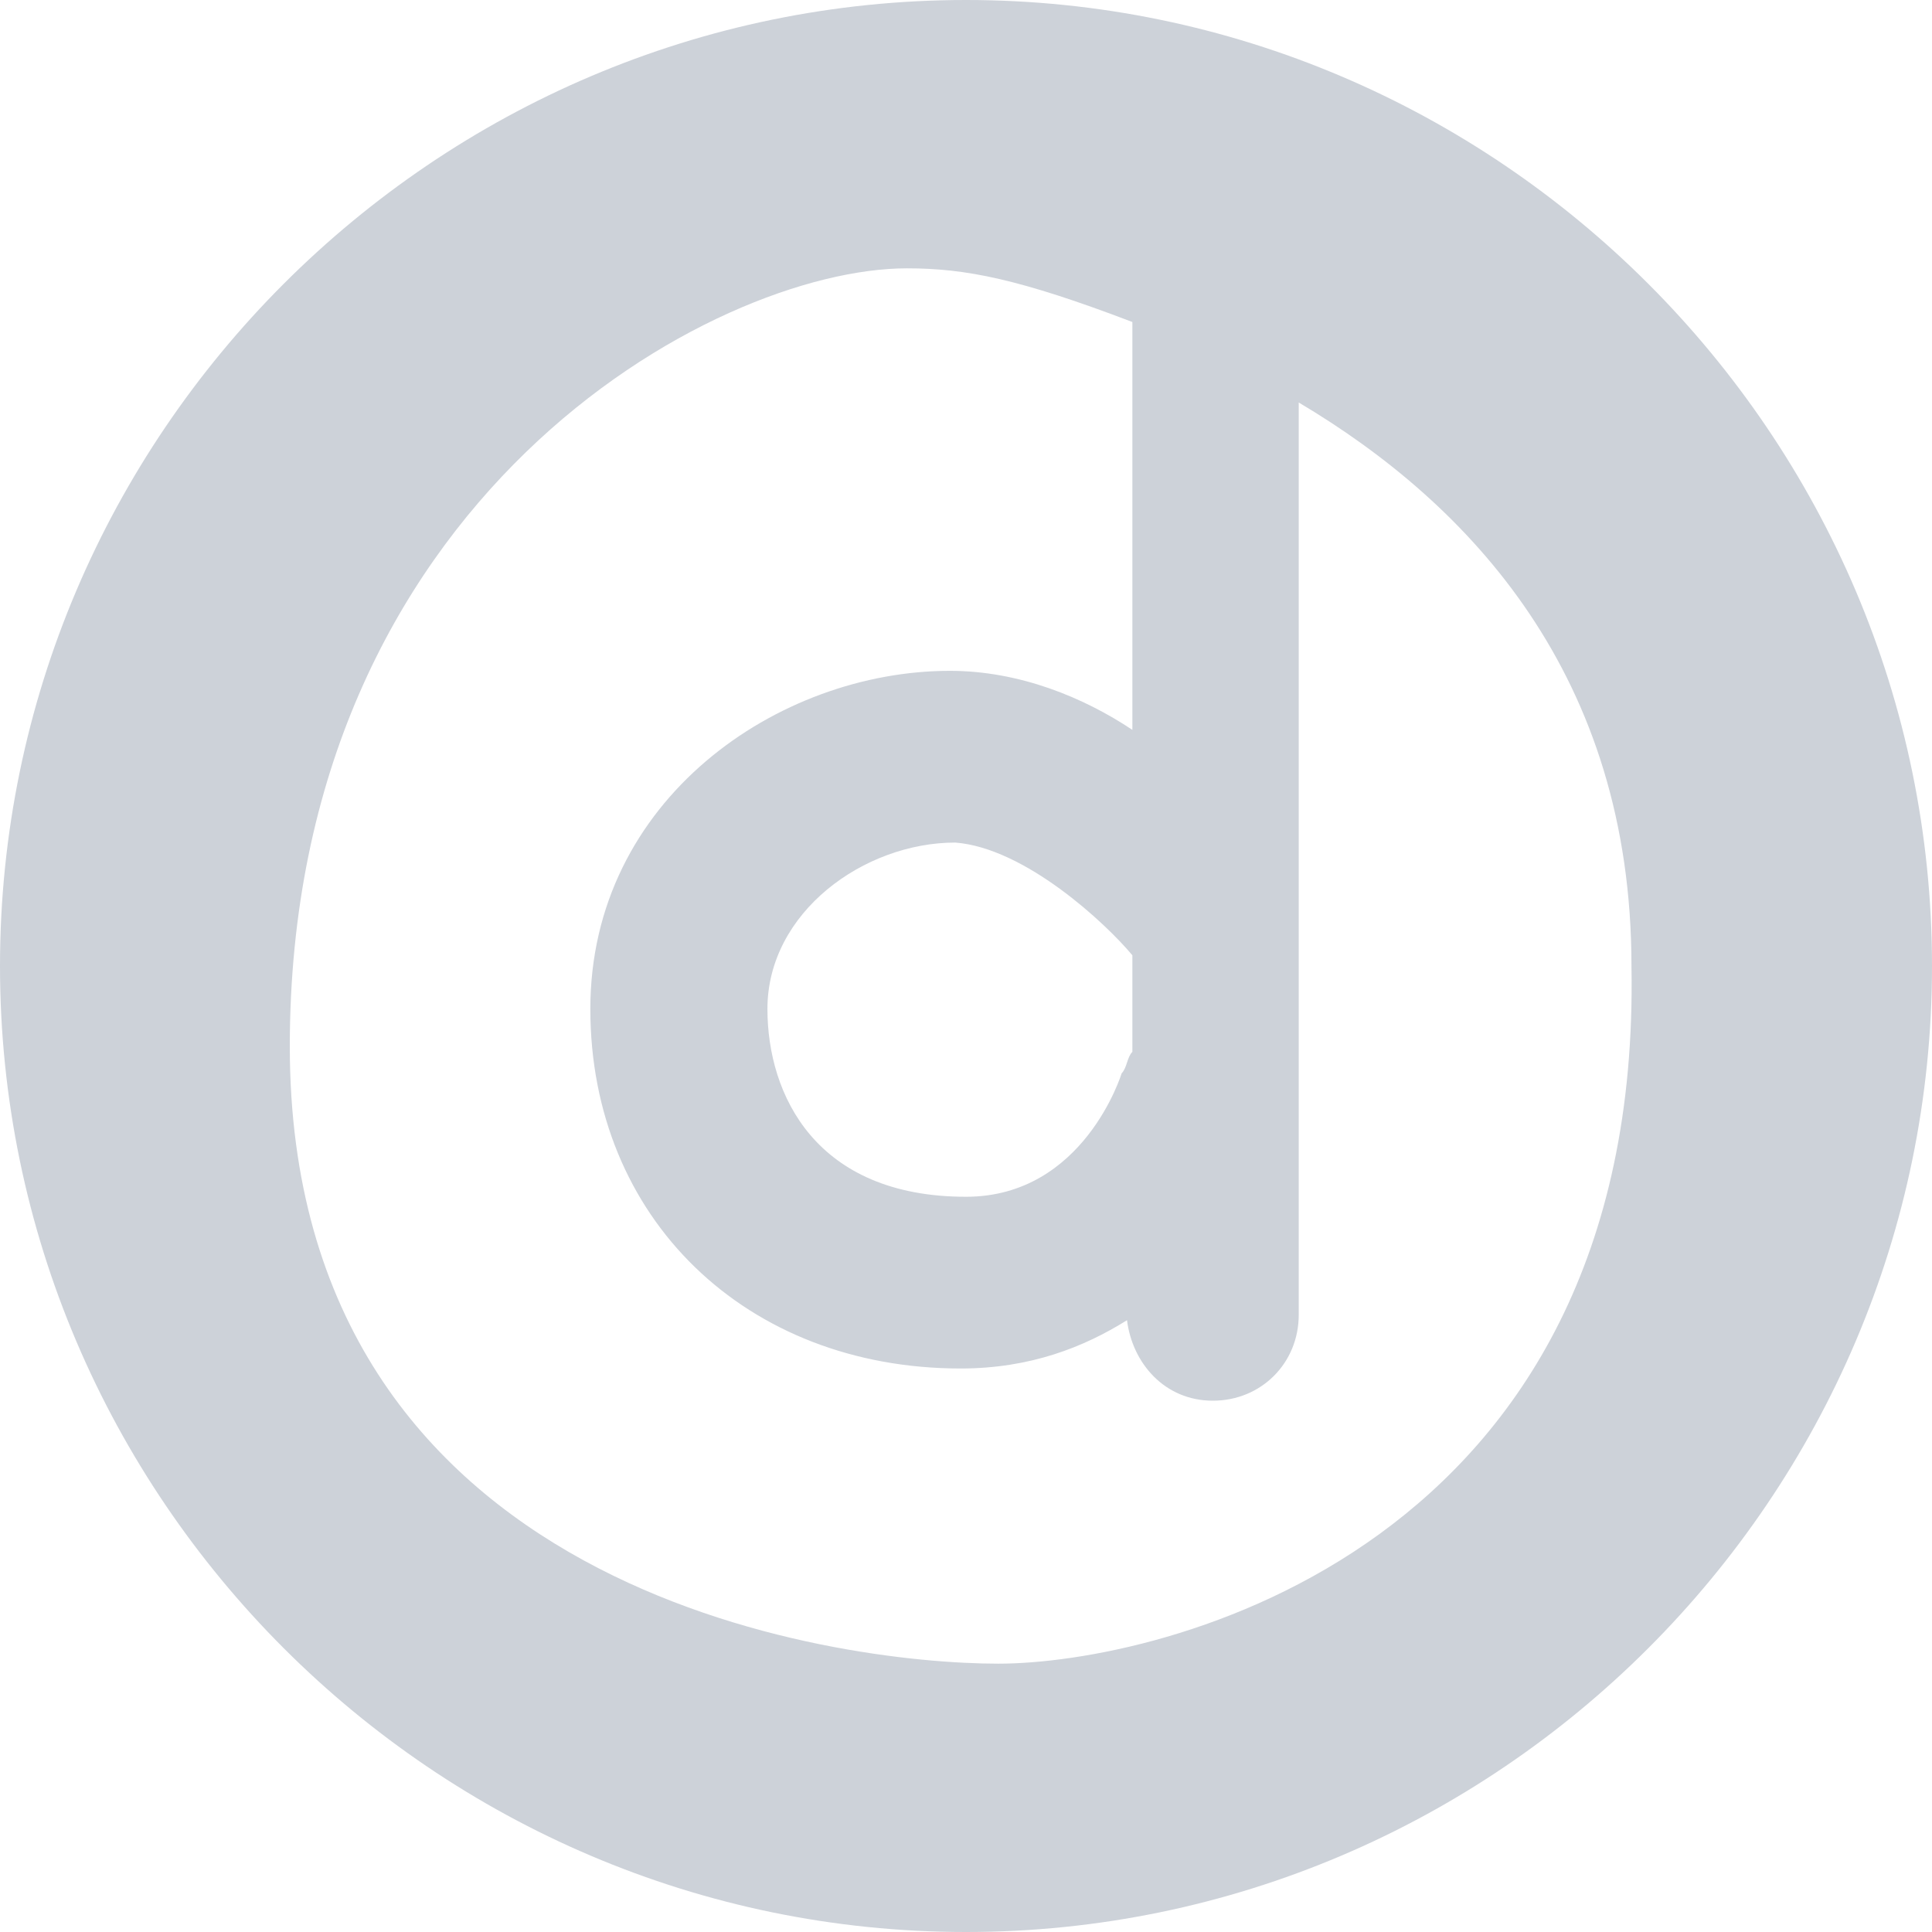 <?xml version="1.0" encoding="utf-8"?>
<!-- Generator: Adobe Illustrator 21.1.0, SVG Export Plug-In . SVG Version: 6.00 Build 0)  -->
<svg version="1.1" id="Слой_1" xmlns="http://www.w3.org/2000/svg" xmlns:xlink="http://www.w3.org/1999/xlink" x="0px" y="0px"
	 viewBox="0 0 36 36" style="enable-background:new 0 0 36 36;" xml:space="preserve">
<style type="text/css">
	.st0{fill:#cdd2d9;}
</style>
<g>
	<path class="st0" d="M18,0C8.1,0,0,8.1,0,18c0,9.9,8.1,18,18,18s18-8.1,18-18C36,8.1,27.9,0,18,0z M18.6,31
		c-3,0-13.2-1.3-13.2-11.5C5.4,9.3,13.3,5,16.9,5c1.1,0,2.1,0.2,4.2,1v7.6c-0.9-0.6-2.1-1.1-3.4-1.1c-3.2,0-6.7,2.4-6.7,6.3
		c0,3.9,2.9,6.7,6.9,6.7c1.3,0,2.3-0.4,3.1-0.9c0.1,0.8,0.7,1.5,1.6,1.5c0.9,0,1.6-0.7,1.6-1.6V7.5c3.2,1.9,6.2,5.1,6.2,10.5
		C30.6,28.9,21.6,31,18.6,31z M21.1,17.8v1.8c-0.1,0.1-0.1,0.3-0.2,0.4c0,0-0.7,2.3-2.9,2.3c-2.8,0-3.7-1.9-3.7-3.5
		c0-1.8,1.8-3.1,3.5-3.1C19.1,15.8,20.6,17.2,21.1,17.8z"/>
</g>
</svg>
